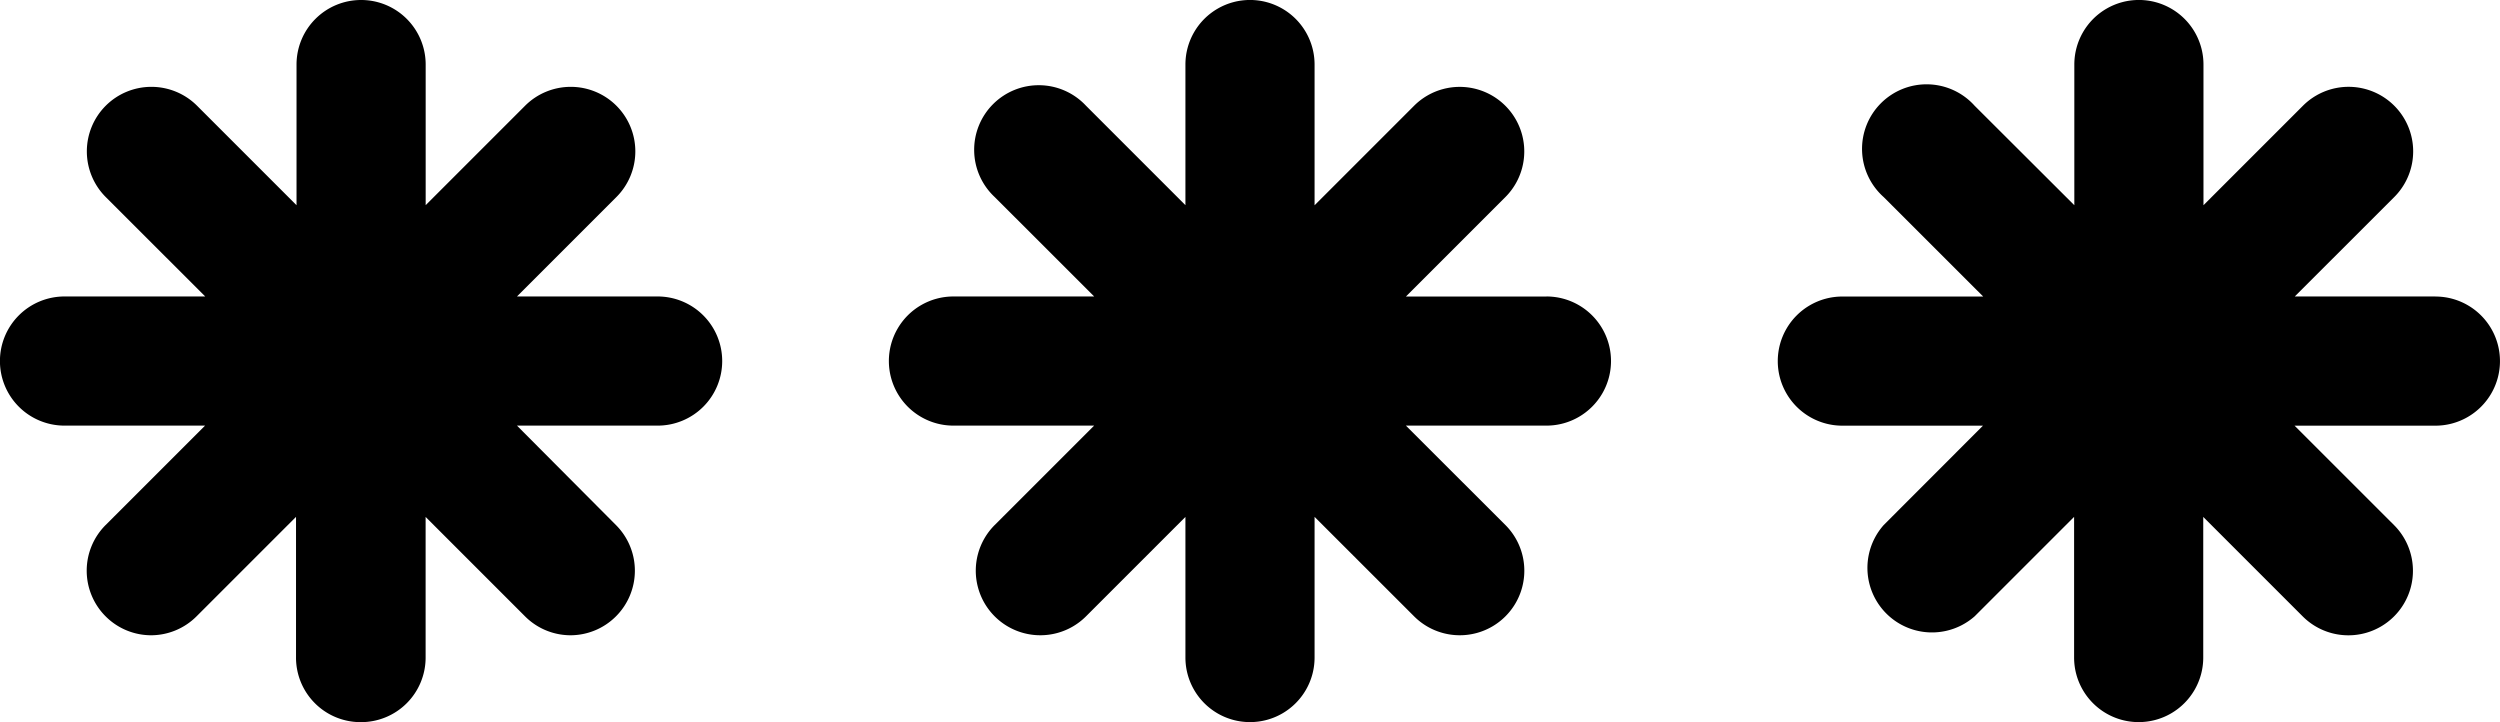 <svg xmlns="http://www.w3.org/2000/svg" width="44.001" height="12.71" viewBox="0 0 44.001 12.71">
  <g id="feature_passcode" transform="translate(15.899 -18.519)">
    <path id="Контур_126" data-name="Контур 126" d="M-4.325,23.738H-6.8l1.75-1.75a1.136,1.136,0,0,0,0-1.607,1.137,1.137,0,0,0-1.607,0l-1.75,1.75V19.656A1.136,1.136,0,0,0-9.544,18.52a1.136,1.136,0,0,0-1.136,1.136v2.476l-1.751-1.751a1.137,1.137,0,0,0-1.607,0,1.137,1.137,0,0,0,0,1.607l1.751,1.75h-2.474A1.136,1.136,0,0,0-15.9,24.875a1.136,1.136,0,0,0,1.136,1.136h2.474l-1.75,1.75a1.136,1.136,0,0,0,0,1.607,1.133,1.133,0,0,0,.8.333,1.134,1.134,0,0,0,.8-.333l1.751-1.751v2.476A1.136,1.136,0,0,0-9.544,31.23a1.136,1.136,0,0,0,1.136-1.136V27.618l1.75,1.75a1.133,1.133,0,0,0,.8.333,1.133,1.133,0,0,0,.8-.333,1.136,1.136,0,0,0,0-1.607L-6.8,26.011h2.476a1.136,1.136,0,0,0,1.136-1.136A1.137,1.137,0,0,0-4.325,23.738Z" transform="translate(0 -0.001)"/>
    <path id="Контур_127" data-name="Контур 127" d="M30.092,23.738H27.618l1.75-1.75a1.136,1.136,0,0,0-1.607-1.607L26.01,22.132V19.655a1.136,1.136,0,1,0-2.273,0v2.475l-1.75-1.75a1.137,1.137,0,1,0-1.607,1.607l1.751,1.75H19.654a1.136,1.136,0,1,0,0,2.273H22.13l-1.75,1.75a1.136,1.136,0,0,0,1.607,1.607l1.75-1.75v2.475a1.136,1.136,0,1,0,2.273,0V27.616l1.752,1.751a1.136,1.136,0,1,0,1.607-1.607l-1.752-1.75h2.474a1.136,1.136,0,0,0,0-2.273Z" transform="translate(-18.772)"/>
    <path id="Контур_128" data-name="Контур 128" d="M64.51,23.738H62.035l1.751-1.75a1.136,1.136,0,0,0-1.607-1.607l-1.751,1.751V19.656a1.136,1.136,0,0,0-2.273,0v2.476L56.4,20.381A1.136,1.136,0,1,0,54.8,21.989l1.751,1.75H54.072a1.136,1.136,0,0,0,0,2.273h2.475L54.8,27.761A1.136,1.136,0,0,0,56.4,29.368l1.751-1.751v2.476a1.136,1.136,0,0,0,2.273,0V27.618l1.751,1.751a1.136,1.136,0,0,0,1.607-1.607l-1.751-1.75H64.51a1.136,1.136,0,0,0,0-2.273Z" transform="translate(-37.545 -0.001)"/>
  </g>
</svg>
